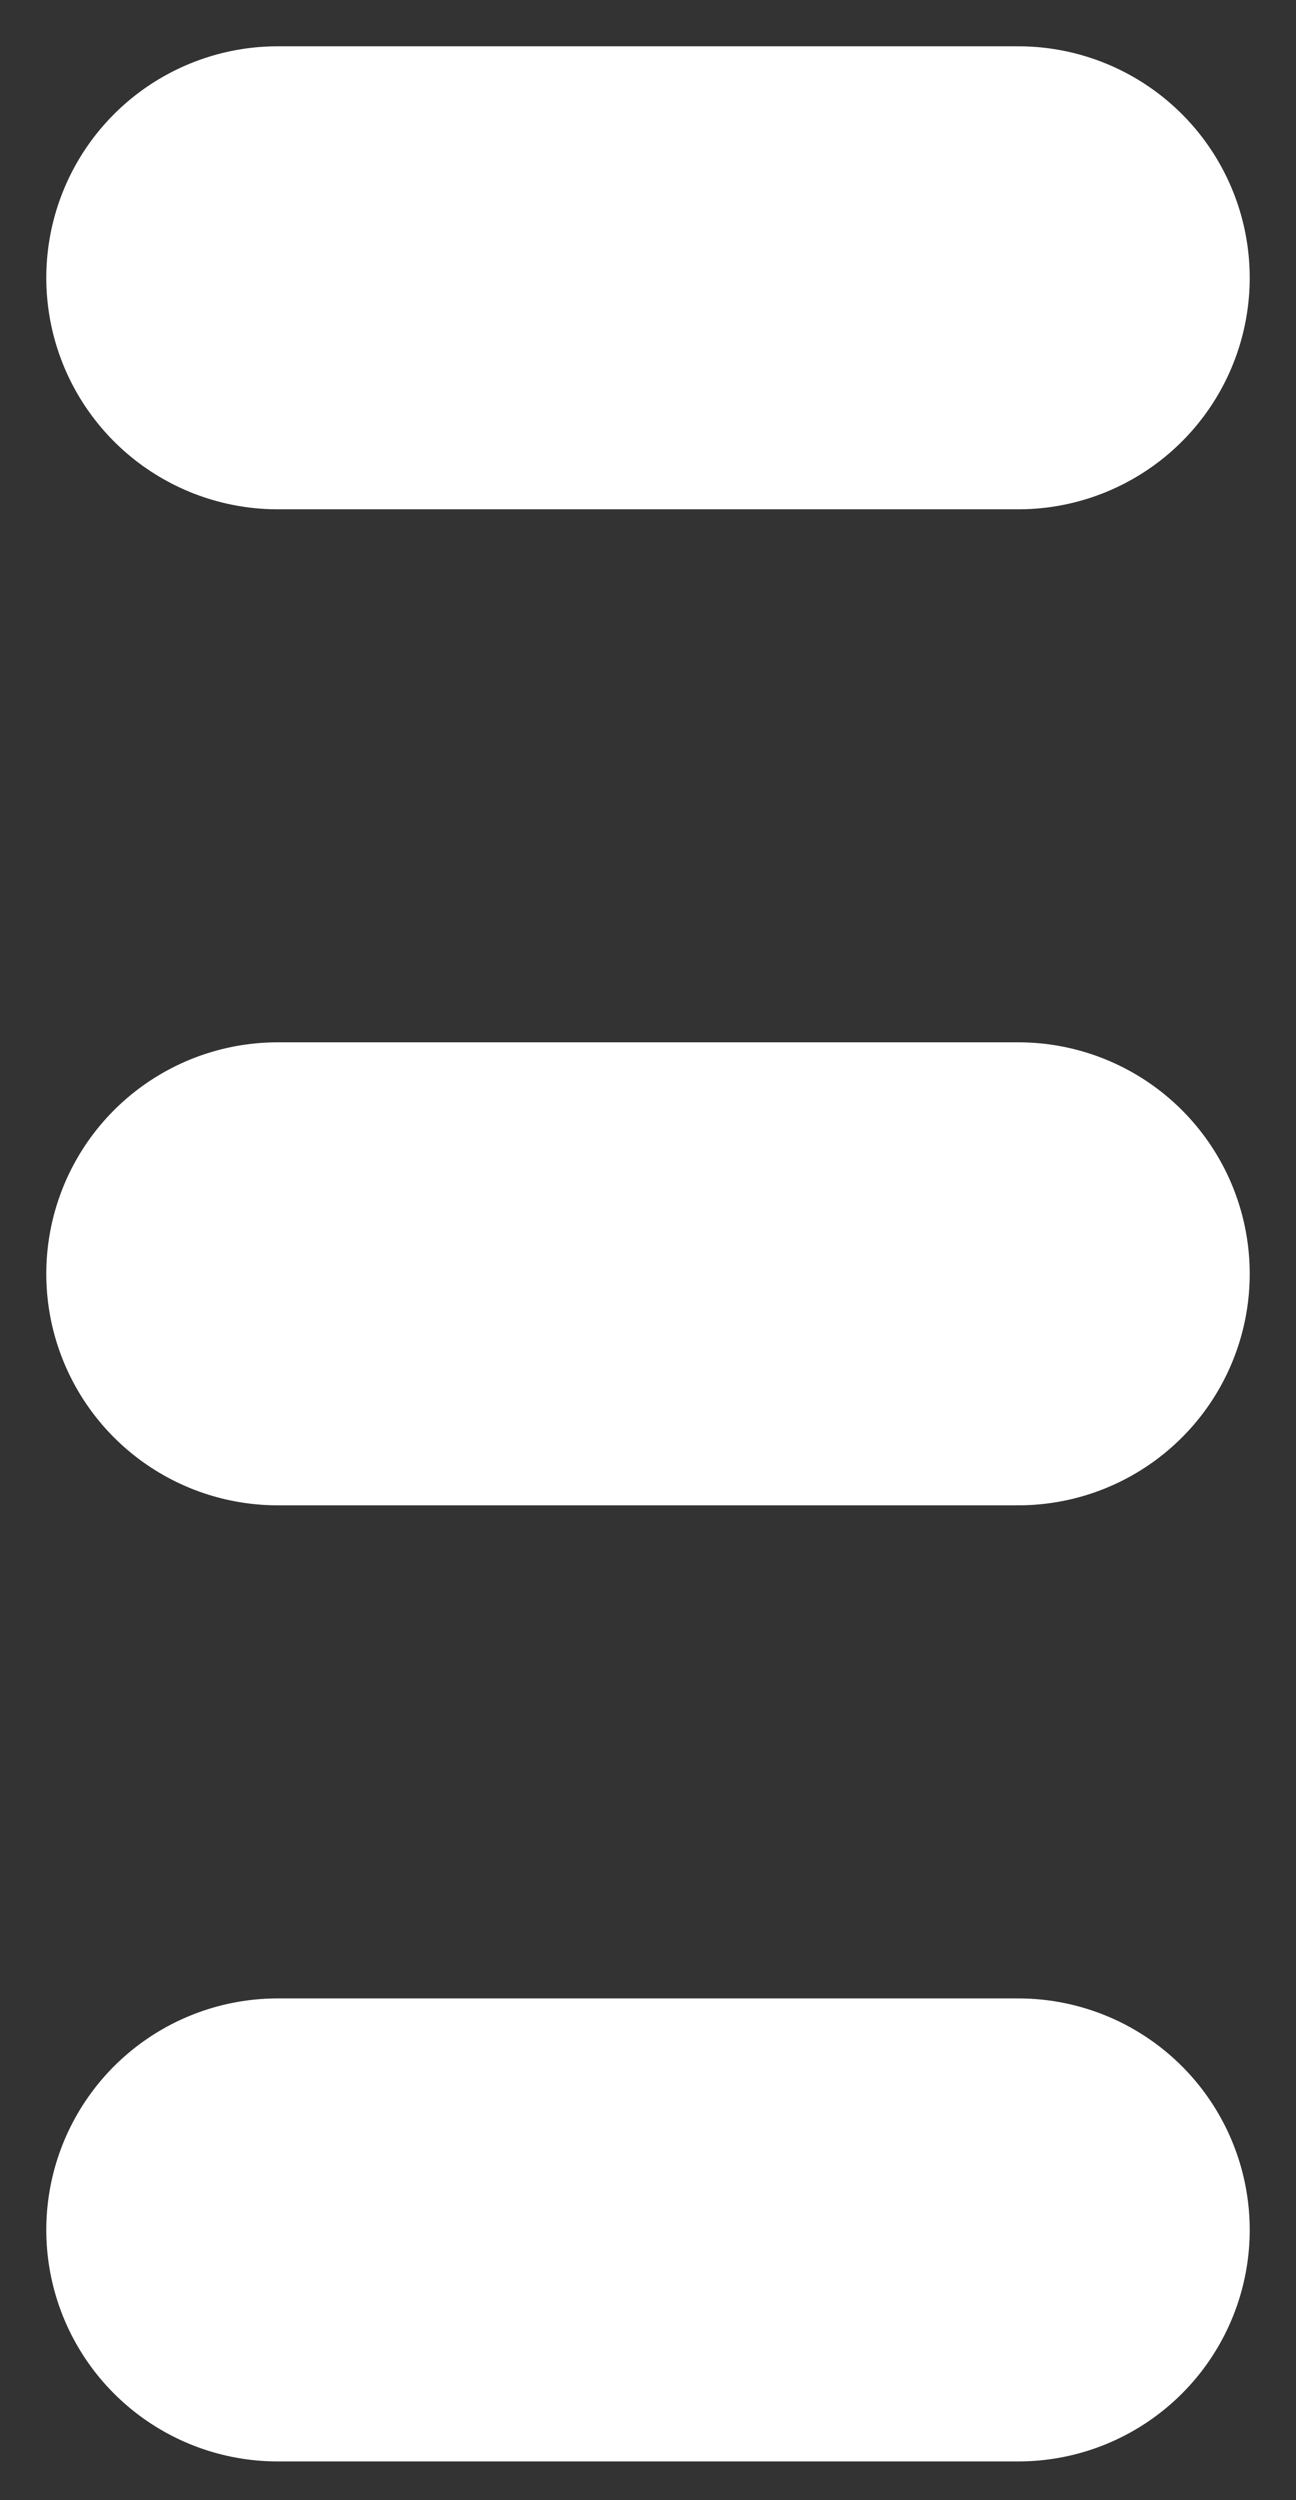 <svg width="14" height="27" viewBox="0 0 14 27" fill="none" xmlns="http://www.w3.org/2000/svg">
<rect x="0" y="0" width="14" height="27" fill="#333333" stroke="none"/>
<path d="M3 3H11" stroke="white" stroke-width="5" stroke-linecap="round"/>
<path d="M3 24.081H11" stroke="white" stroke-width="5" stroke-linecap="round"/>
<path d="M3 13.756H11" stroke="white" stroke-width="5" stroke-linecap="round"/>
</svg>
